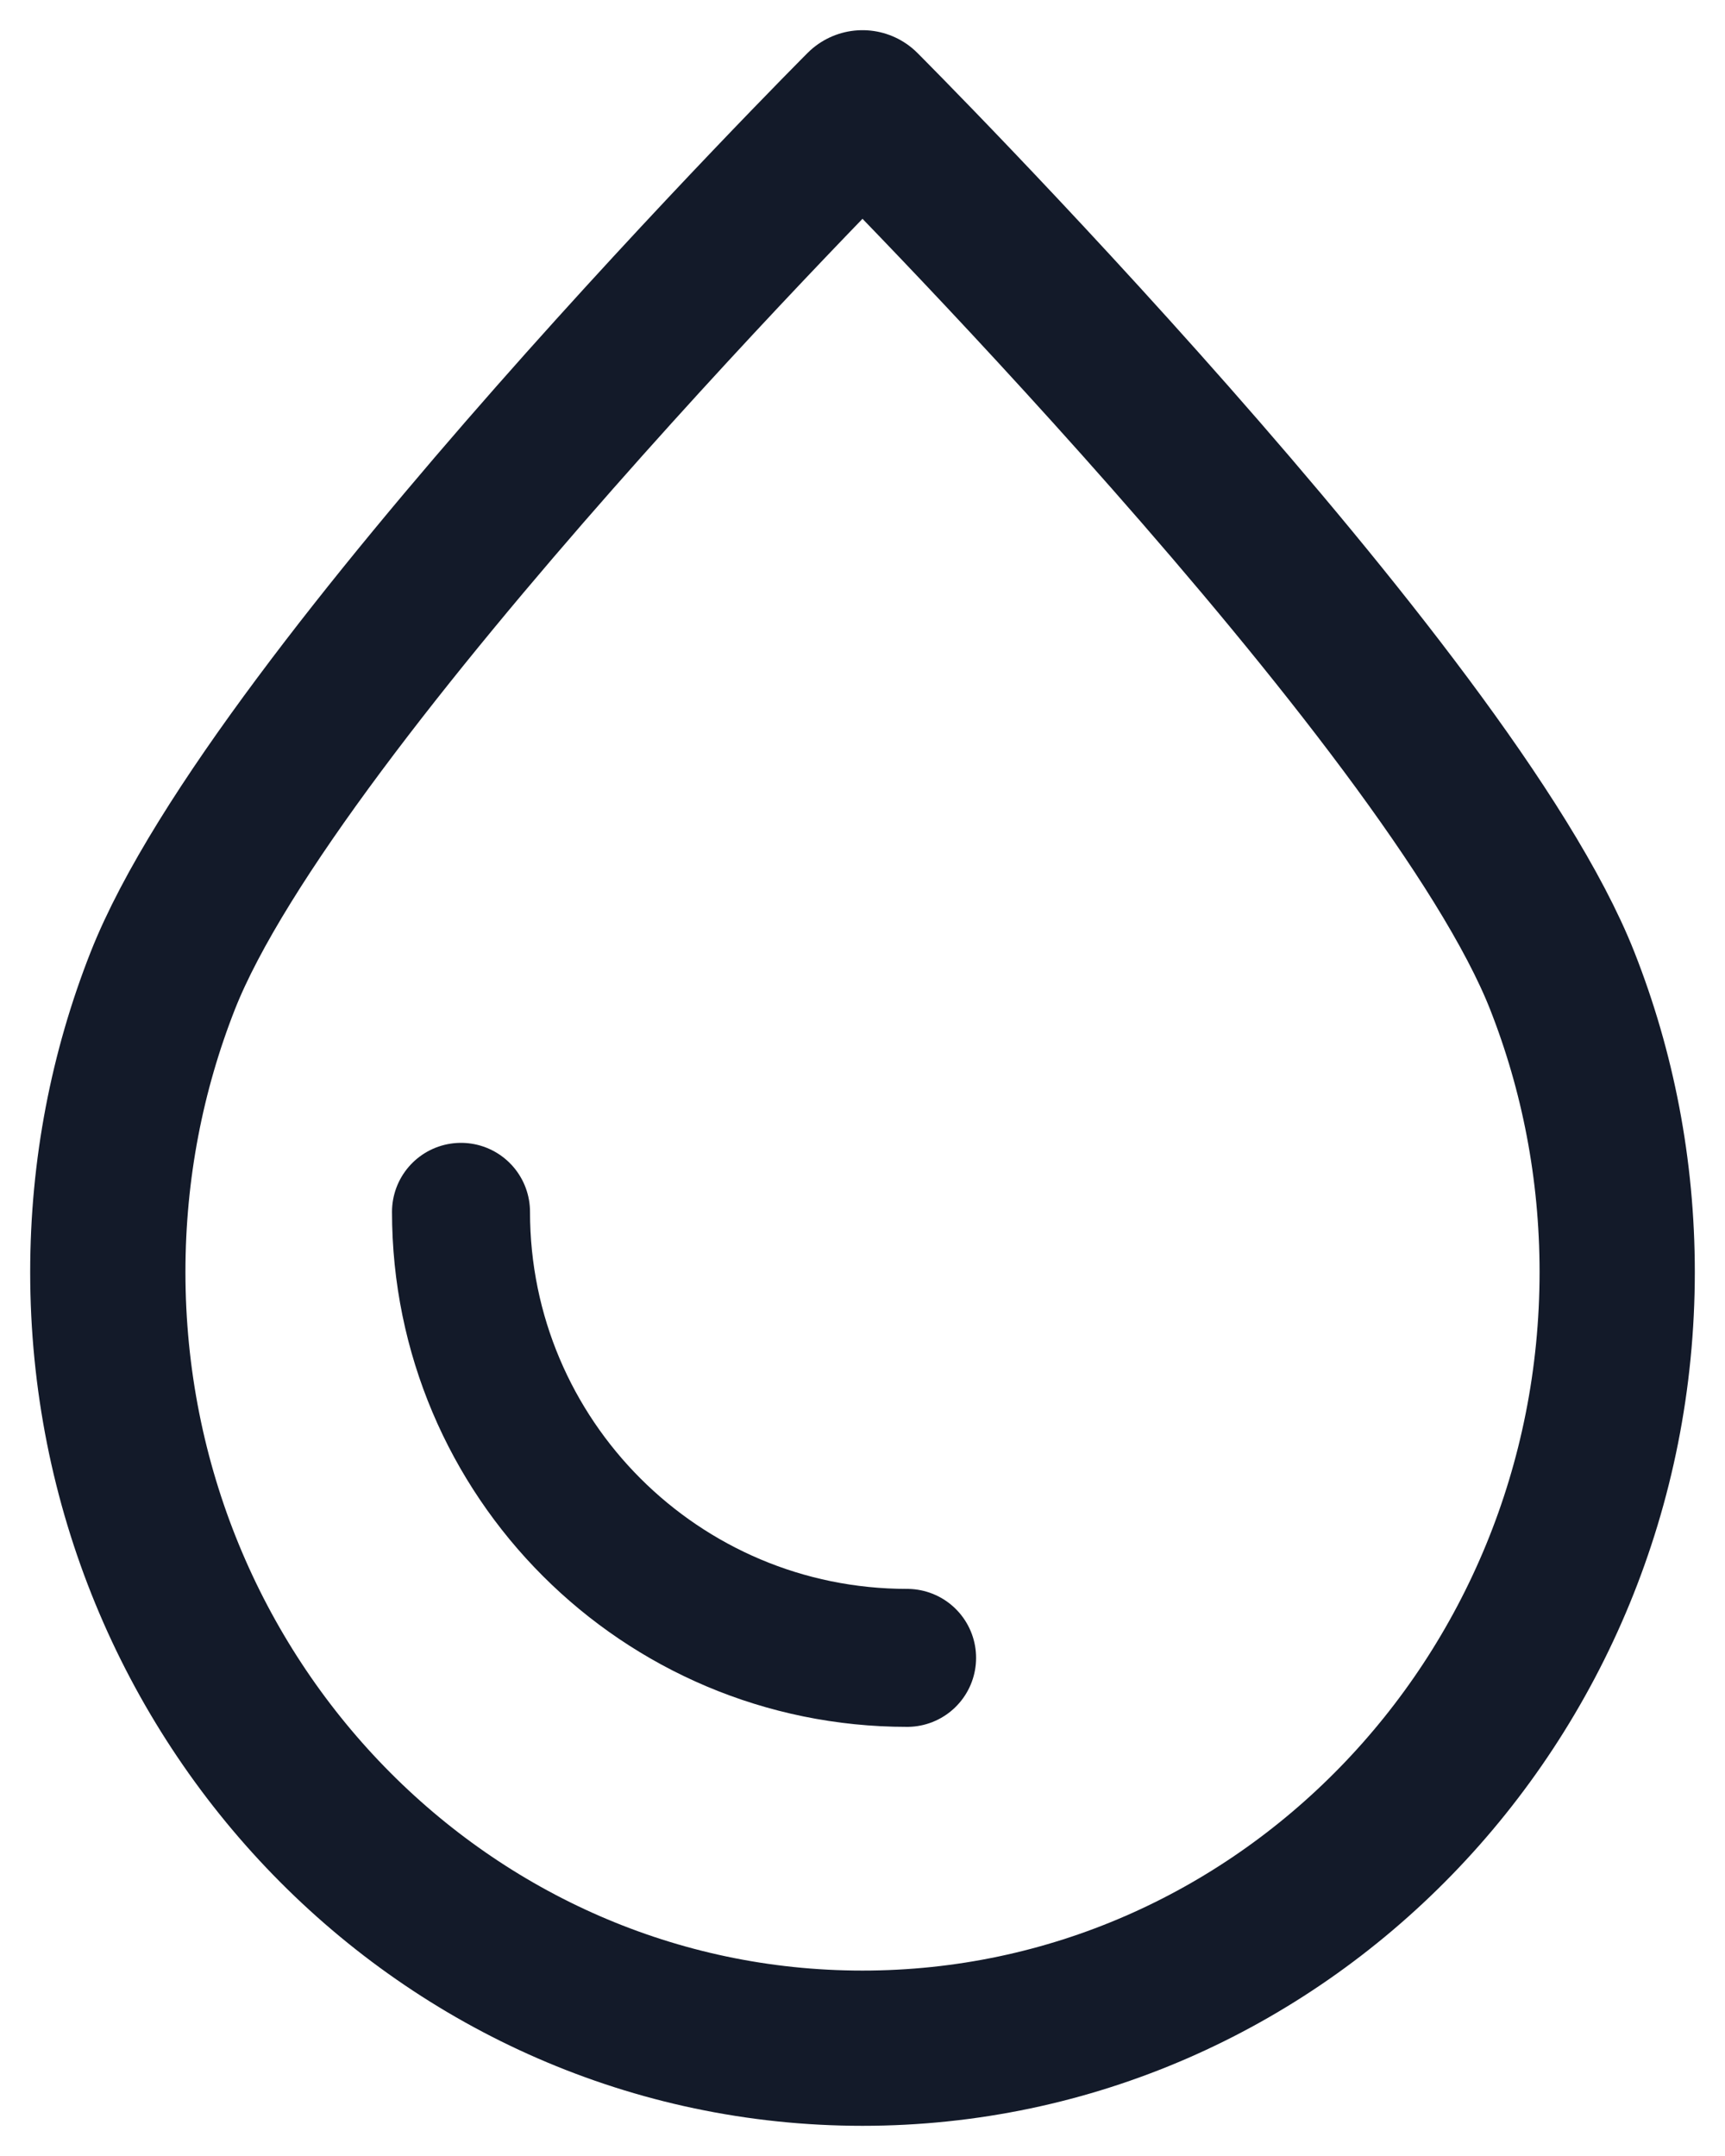 <svg width="20" height="25" viewBox="0 0 20 25" fill="none" xmlns="http://www.w3.org/2000/svg">
<path d="M18.75 14.75C18.75 19.721 14.832 23.75 10 23.75C5.168 23.75 1.25 19.721 1.25 14.75C1.25 13.556 1.476 12.417 1.886 11.375C3.184 8.077 10 1.25 10 1.25C10 1.25 16.816 8.077 18.114 11.375C18.524 12.417 18.75 13.556 18.75 14.75Z" stroke="#131A29" stroke-width="1.8" stroke-linecap="round" stroke-linejoin="round"/>
<path d="M10.517 19.224C7.66 19.224 5.345 16.908 5.345 14.052" stroke="#131A29" stroke-width="1.6" stroke-linecap="round"/>
</svg>
